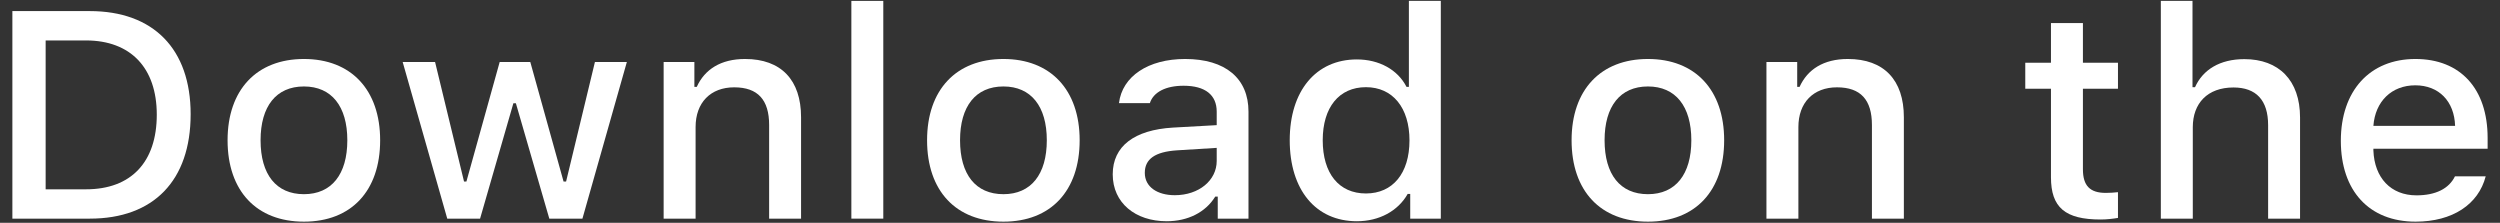<svg width="101" height="9" viewBox="0 0 101 9" fill="none" xmlns="http://www.w3.org/2000/svg">
<rect x="0" y="0" width="101" height="9" fill="#333333" stroke="none"/>
<g id="Download on the">
<path d="M0.5 0.448V8.833H3.627C6.208 8.833 7.702 7.293 7.702 4.614C7.702 1.976 6.196 0.448 3.627 0.448H0.5ZM1.844 1.634H3.477C5.272 1.634 6.334 2.738 6.334 4.632C6.334 6.555 5.29 7.648 3.477 7.648H1.844V1.634Z" fill="white"/>
<path d="M12.279 8.955C14.188 8.955 15.358 7.717 15.358 5.666C15.358 3.627 14.182 2.383 12.279 2.383C10.371 2.383 9.194 3.627 9.194 5.666C9.194 7.717 10.365 8.955 12.279 8.955ZM12.279 7.845C11.157 7.845 10.527 7.049 10.527 5.666C10.527 4.295 11.157 3.493 12.279 3.493C13.396 3.493 14.032 4.295 14.032 5.666C14.032 7.043 13.396 7.845 12.279 7.845Z" fill="white"/>
<path d="M25.325 2.505H24.035L22.87 7.334H22.768L21.424 2.505H20.187L18.843 7.334H18.747L17.577 2.505H16.268L18.069 8.833H19.395L20.74 4.173H20.842L22.192 8.833H23.53L25.325 2.505Z" fill="white"/>
<path d="M26.811 8.833H28.102V5.132C28.102 4.144 28.708 3.528 29.662 3.528C30.616 3.528 31.073 4.033 31.073 5.05V8.833H32.363V4.737C32.363 3.232 31.559 2.383 30.1 2.383C29.116 2.383 28.468 2.807 28.149 3.51H28.053V2.505H26.811V8.833Z" fill="white"/>
<path d="M34.395 8.833H35.685V0.036H34.395V8.833Z" fill="white"/>
<path d="M40.539 8.955C42.447 8.955 43.618 7.717 43.618 5.666C43.618 3.627 42.441 2.383 40.539 2.383C38.63 2.383 37.454 3.627 37.454 5.666C37.454 7.717 38.624 8.955 40.539 8.955ZM40.539 7.845C39.416 7.845 38.786 7.049 38.786 5.666C38.786 4.295 39.416 3.493 40.539 3.493C41.655 3.493 42.291 4.295 42.291 5.666C42.291 7.043 41.655 7.845 40.539 7.845Z" fill="white"/>
<path d="M47.462 7.886C46.76 7.886 46.25 7.555 46.25 6.985C46.25 6.427 46.658 6.131 47.559 6.073L49.155 5.974V6.503C49.155 7.287 48.435 7.886 47.462 7.886ZM47.132 8.938C47.991 8.938 48.705 8.577 49.095 7.944H49.197V8.833H50.439V4.51C50.439 3.173 49.515 2.383 47.877 2.383C46.394 2.383 45.338 3.08 45.206 4.167H46.454C46.598 3.72 47.096 3.464 47.817 3.464C48.699 3.464 49.155 3.842 49.155 4.51V5.056L47.384 5.155C45.83 5.248 44.954 5.904 44.954 7.043C44.954 8.2 45.872 8.938 47.132 8.938Z" fill="white"/>
<path d="M54.818 8.938C55.719 8.938 56.481 8.525 56.871 7.834H56.973V8.833H58.209V0.036H56.919V3.51H56.823C56.469 2.813 55.713 2.401 54.818 2.401C53.168 2.401 52.105 3.667 52.105 5.666C52.105 7.671 53.156 8.938 54.818 8.938ZM55.184 3.522C56.265 3.522 56.943 4.353 56.943 5.672C56.943 6.997 56.271 7.816 55.184 7.816C54.092 7.816 53.438 7.008 53.438 5.666C53.438 4.336 54.098 3.522 55.184 3.522Z" fill="white"/>
<path d="M66.577 8.955C68.486 8.955 69.656 7.717 69.656 5.666C69.656 3.627 68.48 2.383 66.577 2.383C64.669 2.383 63.492 3.627 63.492 5.666C63.492 7.717 64.663 8.955 66.577 8.955ZM66.577 7.845C65.455 7.845 64.825 7.049 64.825 5.666C64.825 4.295 65.455 3.493 66.577 3.493C67.694 3.493 68.33 4.295 68.33 5.666C68.33 7.043 67.694 7.845 66.577 7.845Z" fill="white"/>
<path d="M71.364 8.833H72.655V5.132C72.655 4.144 73.261 3.528 74.215 3.528C75.17 3.528 75.626 4.033 75.626 5.05V8.833H76.916V4.737C76.916 3.232 76.112 2.383 74.653 2.383C73.669 2.383 73.021 2.807 72.703 3.51H72.607V2.505H71.364V8.833Z" fill="white"/>
<path d="M82.859 0.931V2.534H81.821V3.586H82.859V7.16C82.859 8.38 83.429 8.868 84.864 8.868C85.116 8.868 85.356 8.839 85.566 8.804V7.764C85.386 7.781 85.272 7.793 85.074 7.793C84.432 7.793 84.15 7.502 84.15 6.84V3.586H85.566V2.534H84.15V0.931H82.859Z" fill="white"/>
<path d="M87.298 8.833H88.589V5.137C88.589 4.179 89.177 3.534 90.233 3.534C91.145 3.534 91.632 4.045 91.632 5.056V8.833H92.922V4.748C92.922 3.243 92.064 2.389 90.671 2.389C89.687 2.389 88.997 2.813 88.679 3.522H88.577V0.036H87.298V8.833Z" fill="white"/>
<path d="M97.577 3.447C98.531 3.447 99.156 4.092 99.186 5.085H95.885C95.957 4.097 96.623 3.447 97.577 3.447ZM99.18 7.125C98.939 7.619 98.405 7.892 97.625 7.892C96.593 7.892 95.927 7.189 95.885 6.079V6.009H100.5V5.573C100.5 3.586 99.402 2.383 97.583 2.383C95.74 2.383 94.57 3.667 94.57 5.689C94.57 7.712 95.716 8.955 97.589 8.955C99.084 8.955 100.128 8.258 100.422 7.125H99.18Z" fill="white"/>
</g>
</svg>
